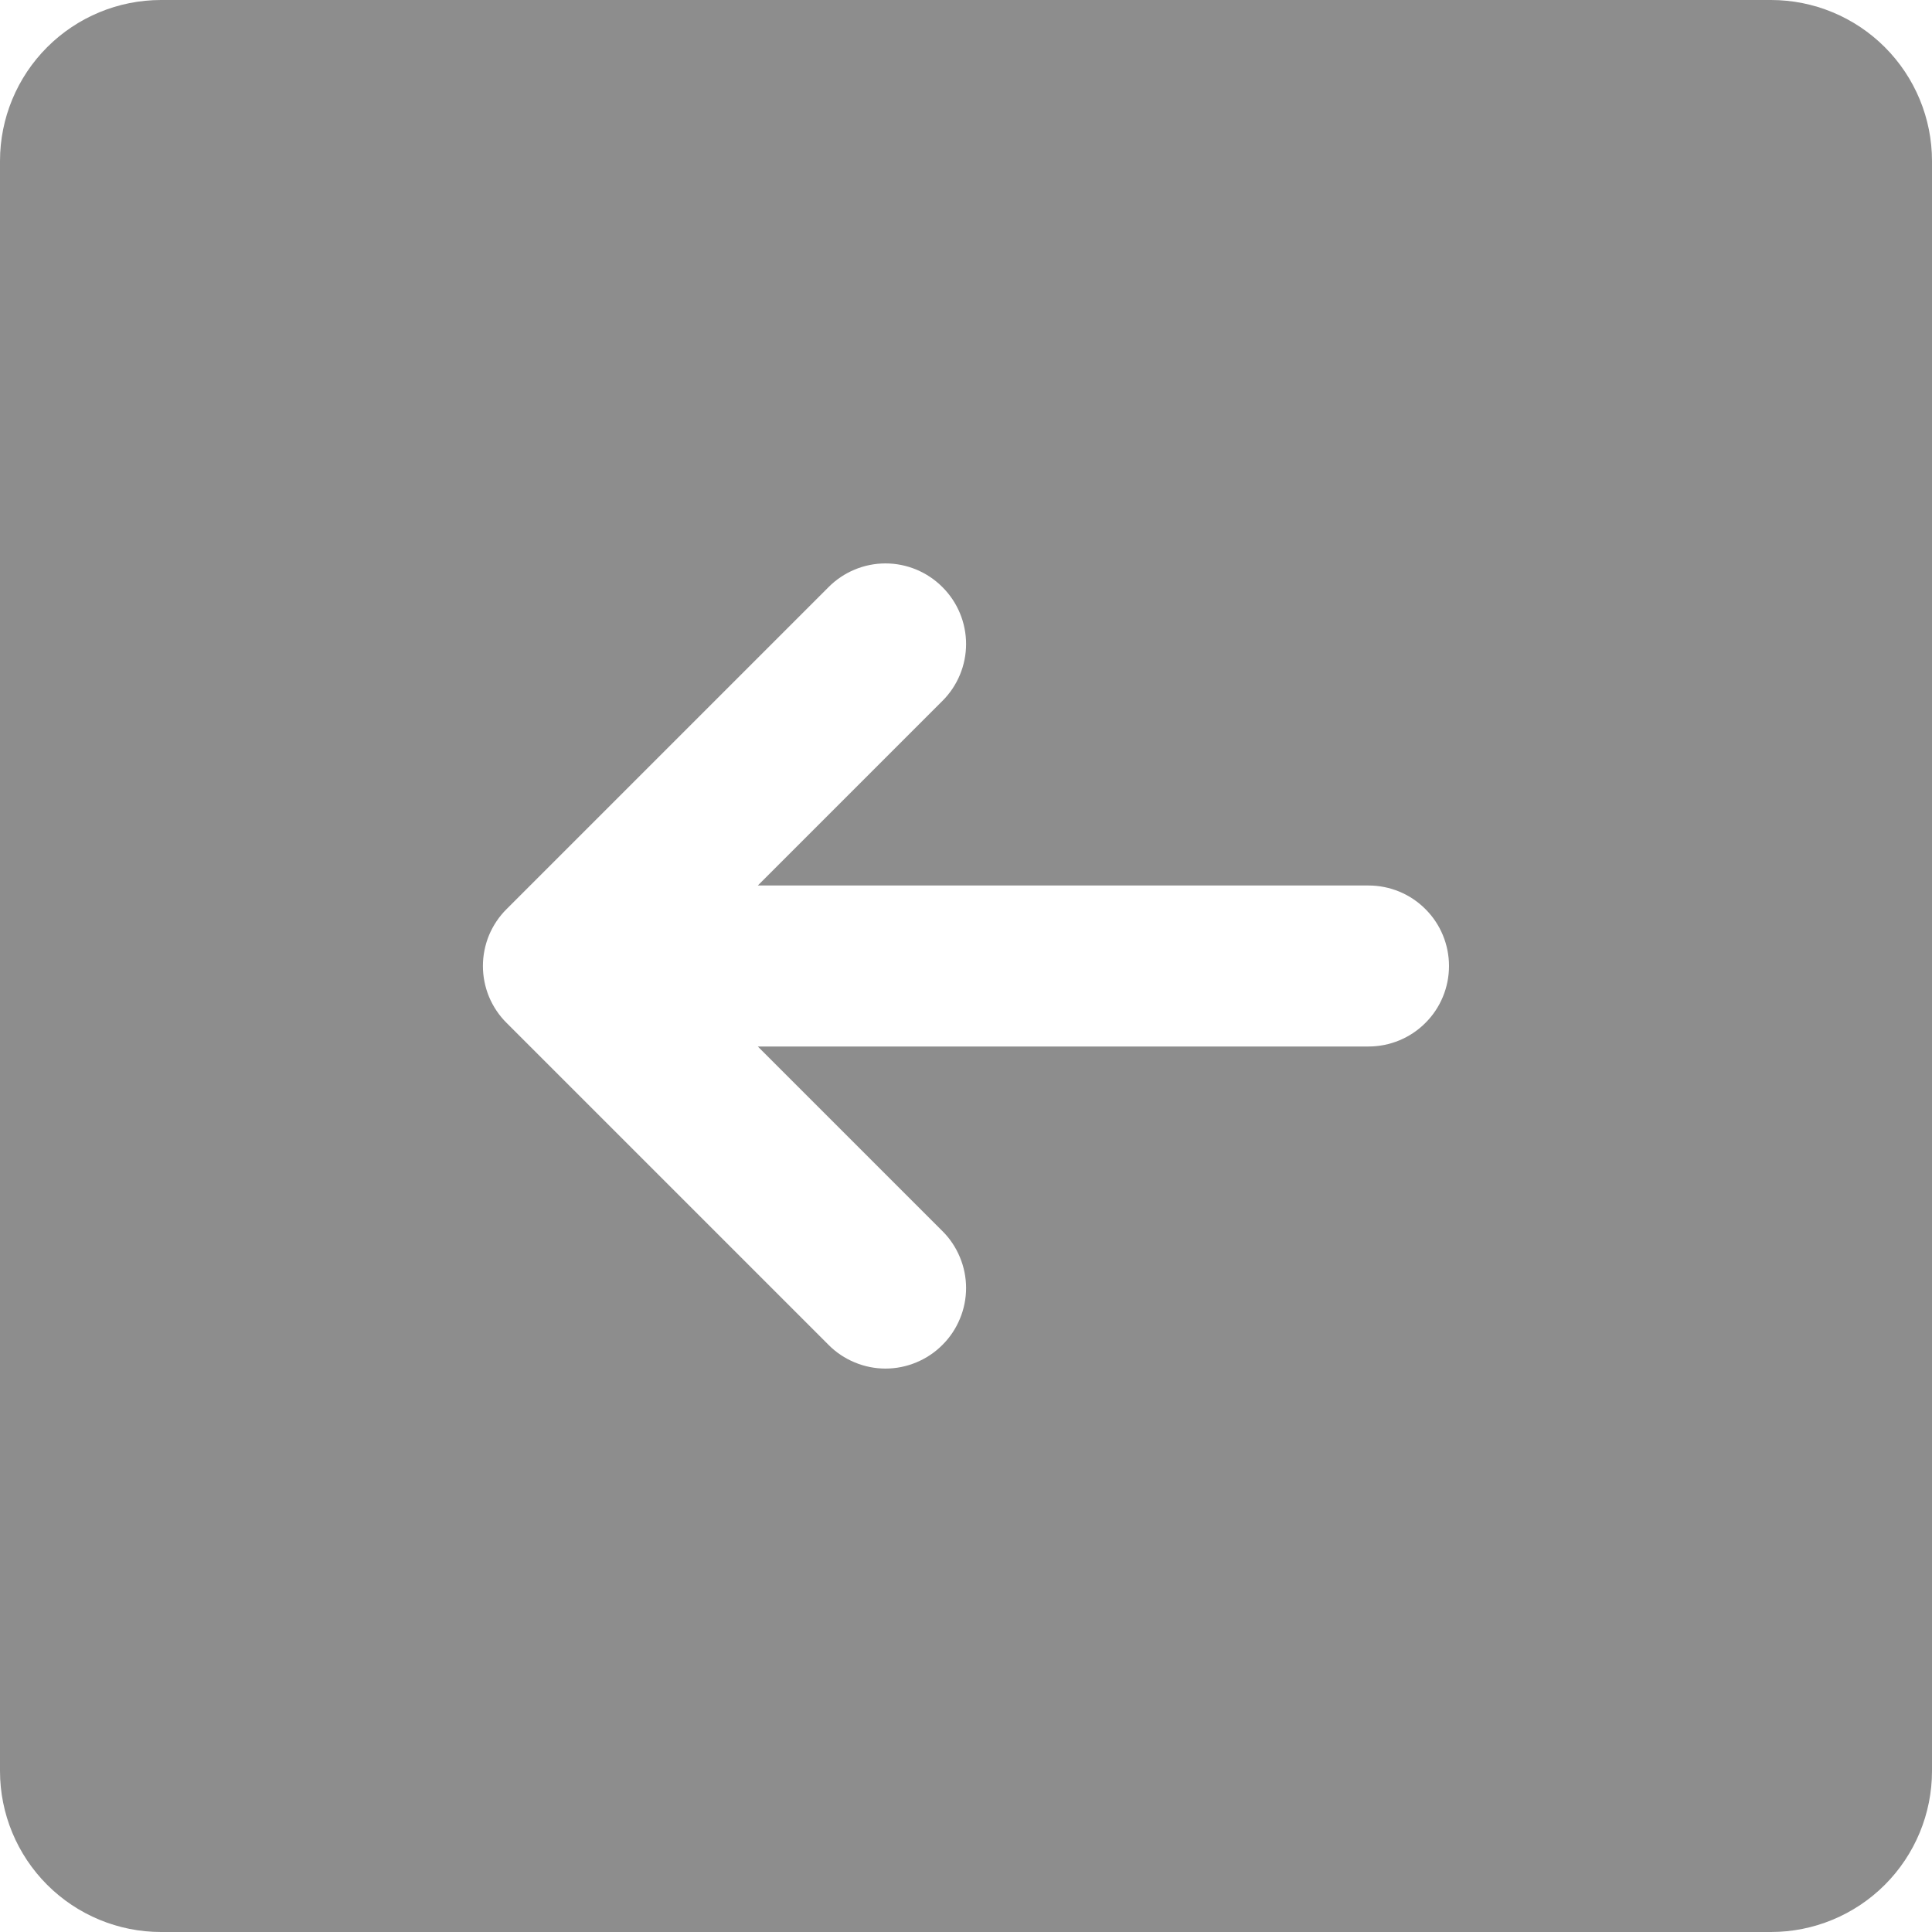<svg width="24" height="24" viewBox="0 0 24 24" fill="none" xmlns="http://www.w3.org/2000/svg">
<path d="M22 0H2C1.47 0 0.961 0.211 0.586 0.586C0.211 0.961 0 1.47 0 2V22C0 22.53 0.211 23.039 0.586 23.414C0.961 23.789 1.47 24 2 24H22C22.53 24 23.039 23.789 23.414 23.414C23.789 23.039 24 22.53 24 22V2C24 1.47 23.789 0.961 23.414 0.586C23.039 0.211 22.53 0 22 0ZM17 13H9.414L11.707 15.293C11.8 15.385 11.874 15.496 11.924 15.617C11.975 15.739 12.001 15.869 12.001 16C12.001 16.131 11.975 16.262 11.924 16.383C11.874 16.504 11.8 16.615 11.707 16.707C11.615 16.8 11.504 16.874 11.383 16.924C11.261 16.975 11.131 17.001 11 17.001C10.869 17.001 10.739 16.975 10.617 16.924C10.496 16.874 10.385 16.8 10.293 16.707L6.293 12.707C6.2 12.615 6.126 12.504 6.075 12.383C6.025 12.261 5.999 12.131 5.999 12C5.999 11.869 6.025 11.739 6.075 11.617C6.126 11.496 6.2 11.385 6.293 11.293L10.293 7.293C10.48 7.105 10.735 6.999 11 6.999C11.265 6.999 11.52 7.105 11.707 7.293C11.895 7.48 12.001 7.735 12.001 8C12.001 8.265 11.895 8.52 11.707 8.707L9.414 11H17C17.265 11 17.52 11.105 17.707 11.293C17.895 11.48 18 11.735 18 12C18 12.265 17.895 12.52 17.707 12.707C17.52 12.895 17.265 13 17 13Z" fill="#8D8D8D"/>
</svg>
